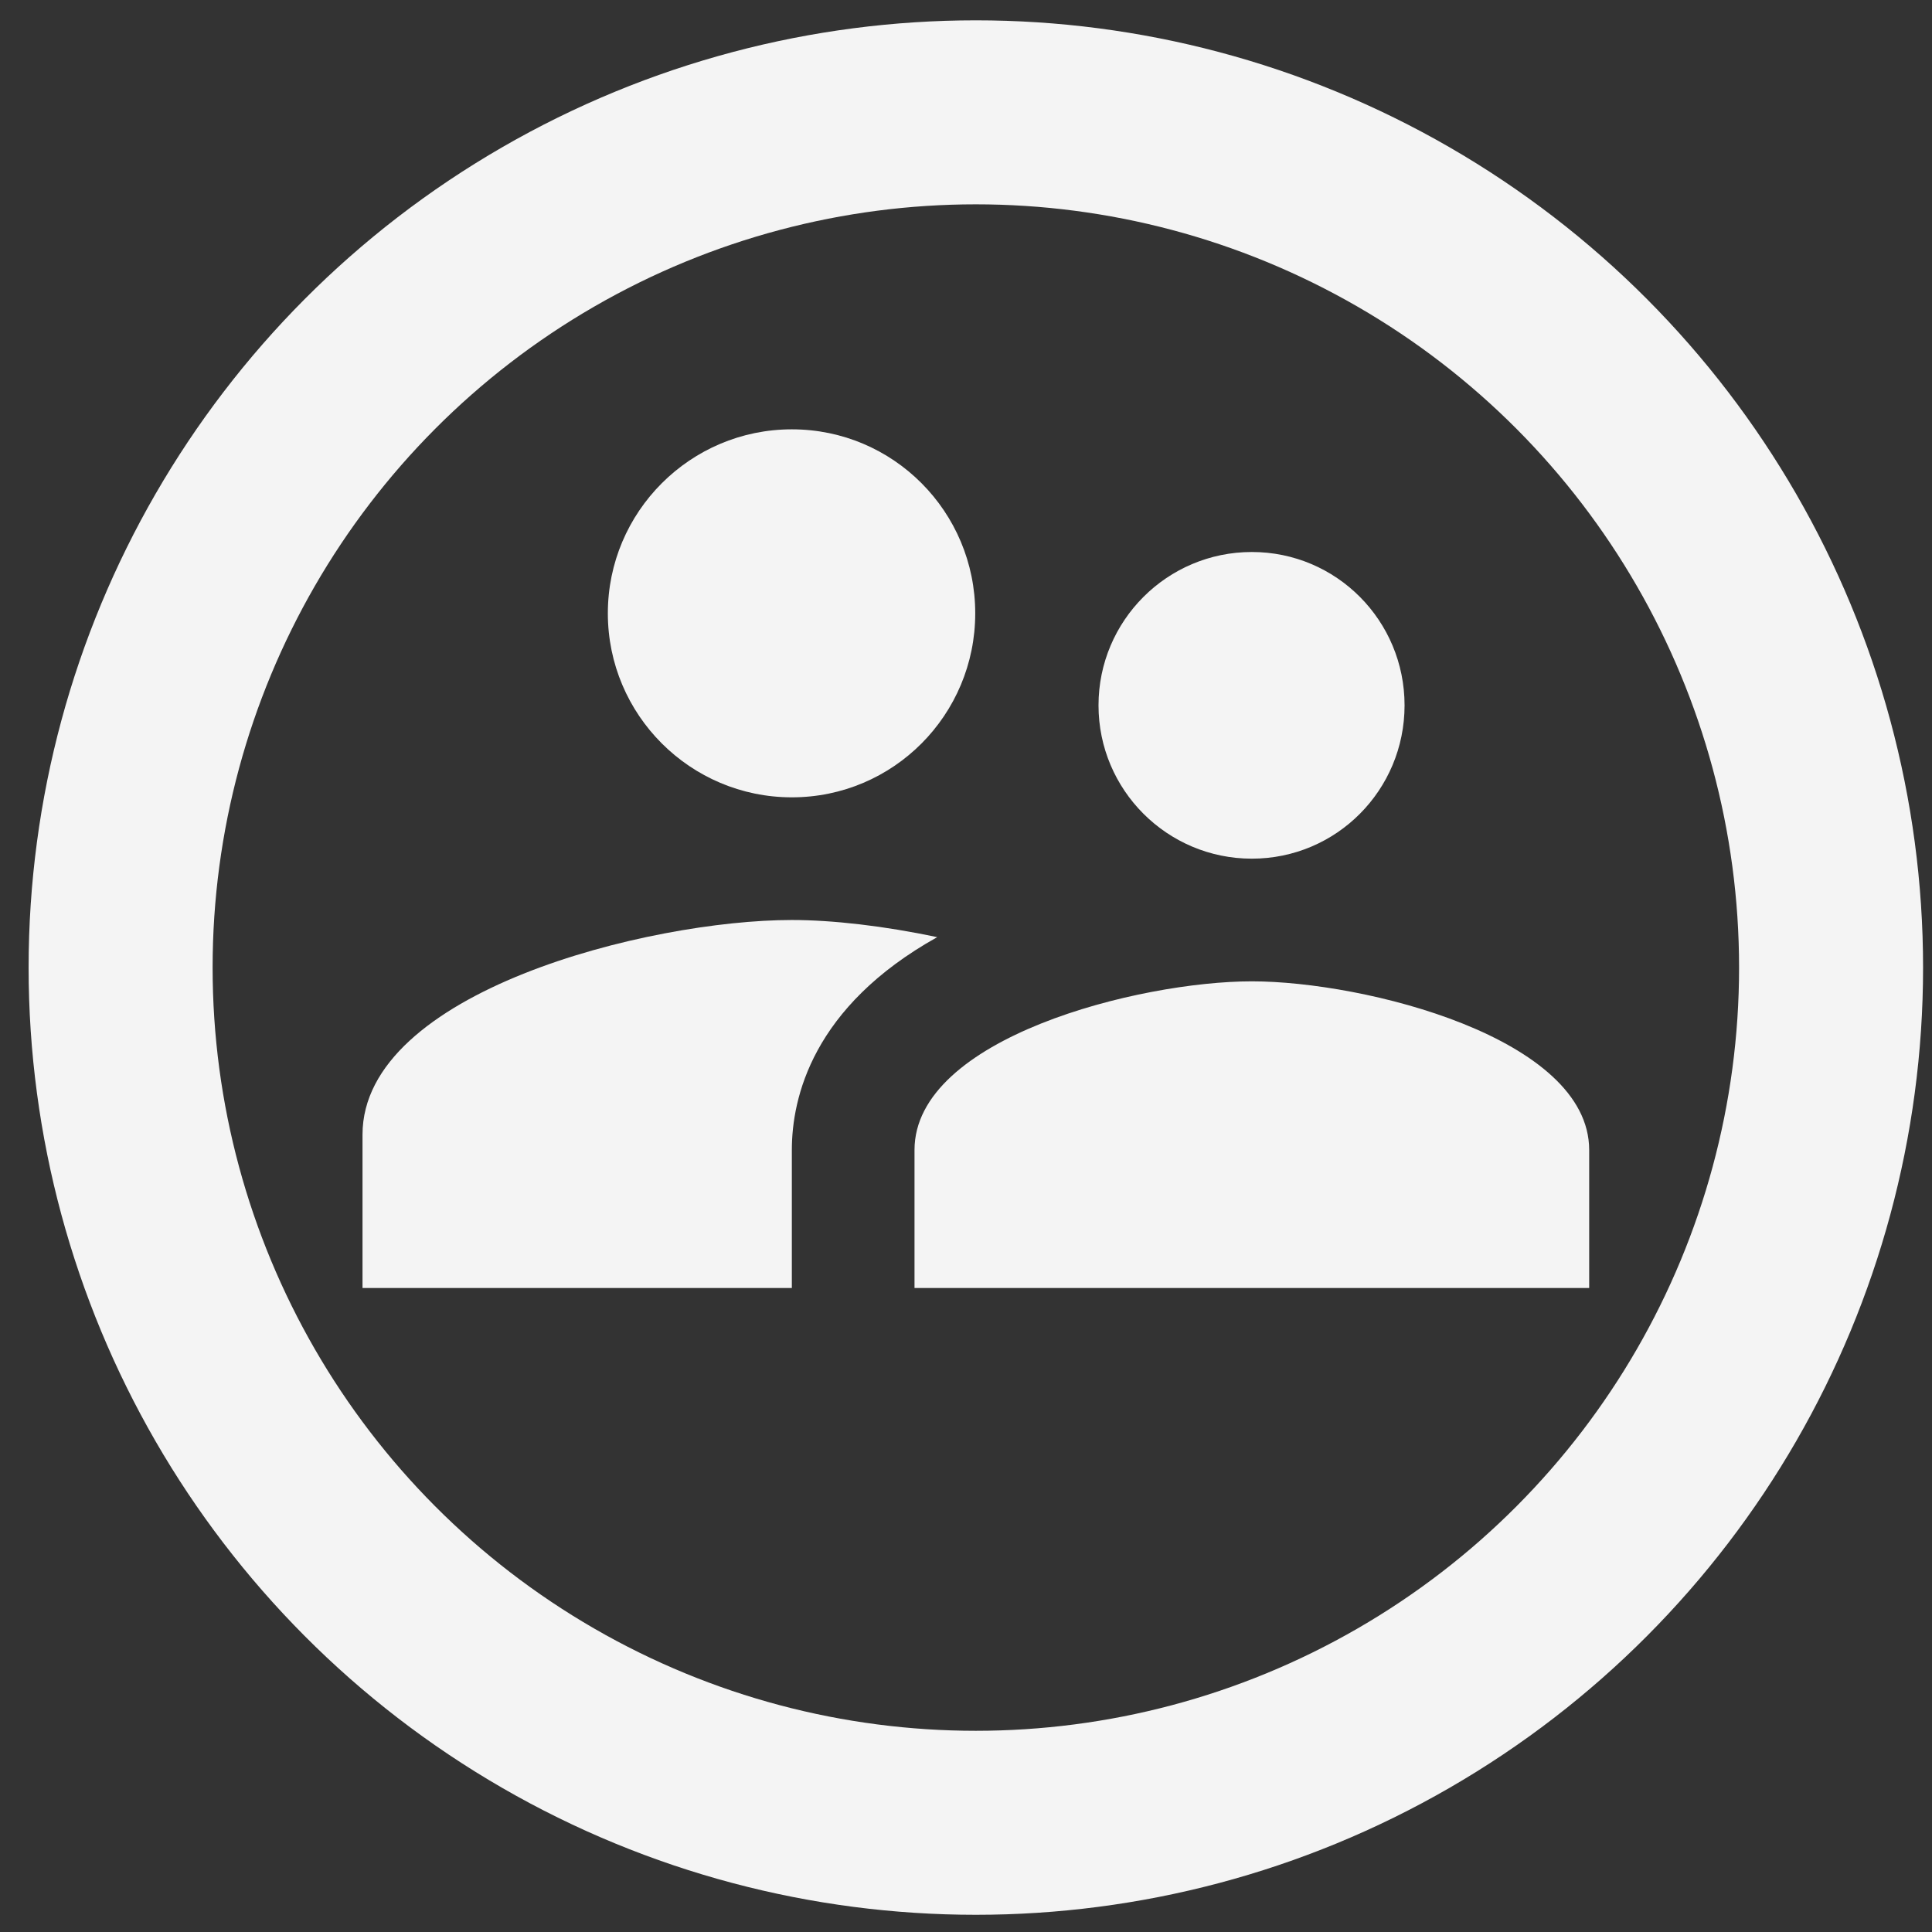 <?xml version="1.0" encoding="UTF-8"?>
<svg width="63px" height="63px" viewBox="0 0 63 63" version="1.1" xmlns="http://www.w3.org/2000/svg" xmlns:xlink="http://www.w3.org/1999/xlink">
    <rect x="0" y="0" width="63" height="63" fill="#333333" stroke="none"/>
    <!-- Generator: sketchtool 51.2 (57519) - http://www.bohemiancoding.com/sketch -->
    <title>F11B8E51-608D-4AA1-BF91-76439B519E53</title>
    <desc>Created with sketchtool.</desc>
    <defs></defs>
    <g id="Page-1" stroke="none" stroke-width="1" fill="none" fill-rule="evenodd">
        <g id="Artboard-2" transform="translate(-962, -371)" fill-rule="nonzero">
            <g id="ic-supervisor-account-48px" transform="translate(962.821, 371)">
                <circle id="Oval-4" stroke="#F4F4F4" stroke-width="6" cx="31" cy="31.551" r="27.888"></circle>
                <path d="M40,28 C42.76,28 44.98,25.76 44.98,23 C44.98,20.24 42.76,18 40,18 C37.24,18 35,20.24 35,23 C35,25.76 37.24,28 40,28 Z M25,26 C28.31,26 30.98,23.31 30.98,20 C30.98,16.69 28.31,14 25,14 C21.69,14 19,16.69 19,20 C19,23.31 21.69,26 25,26 Z M40,32 C36.33,32 29,33.84 29,37.5 L29,42 L51,42 L51,37.5 C51,33.84 43.67,32 40,32 Z M25,30 C20.33,30 11,32.34 11,37 L11,42 L25,42 L25,37.5 C25,35.8 25.67,32.83 29.74,30.56 C28,30.19 26.31,30 25,30 Z" id="Shape" fill="#F4F4F4"></path>
            </g>
        </g>
    </g>
</svg>